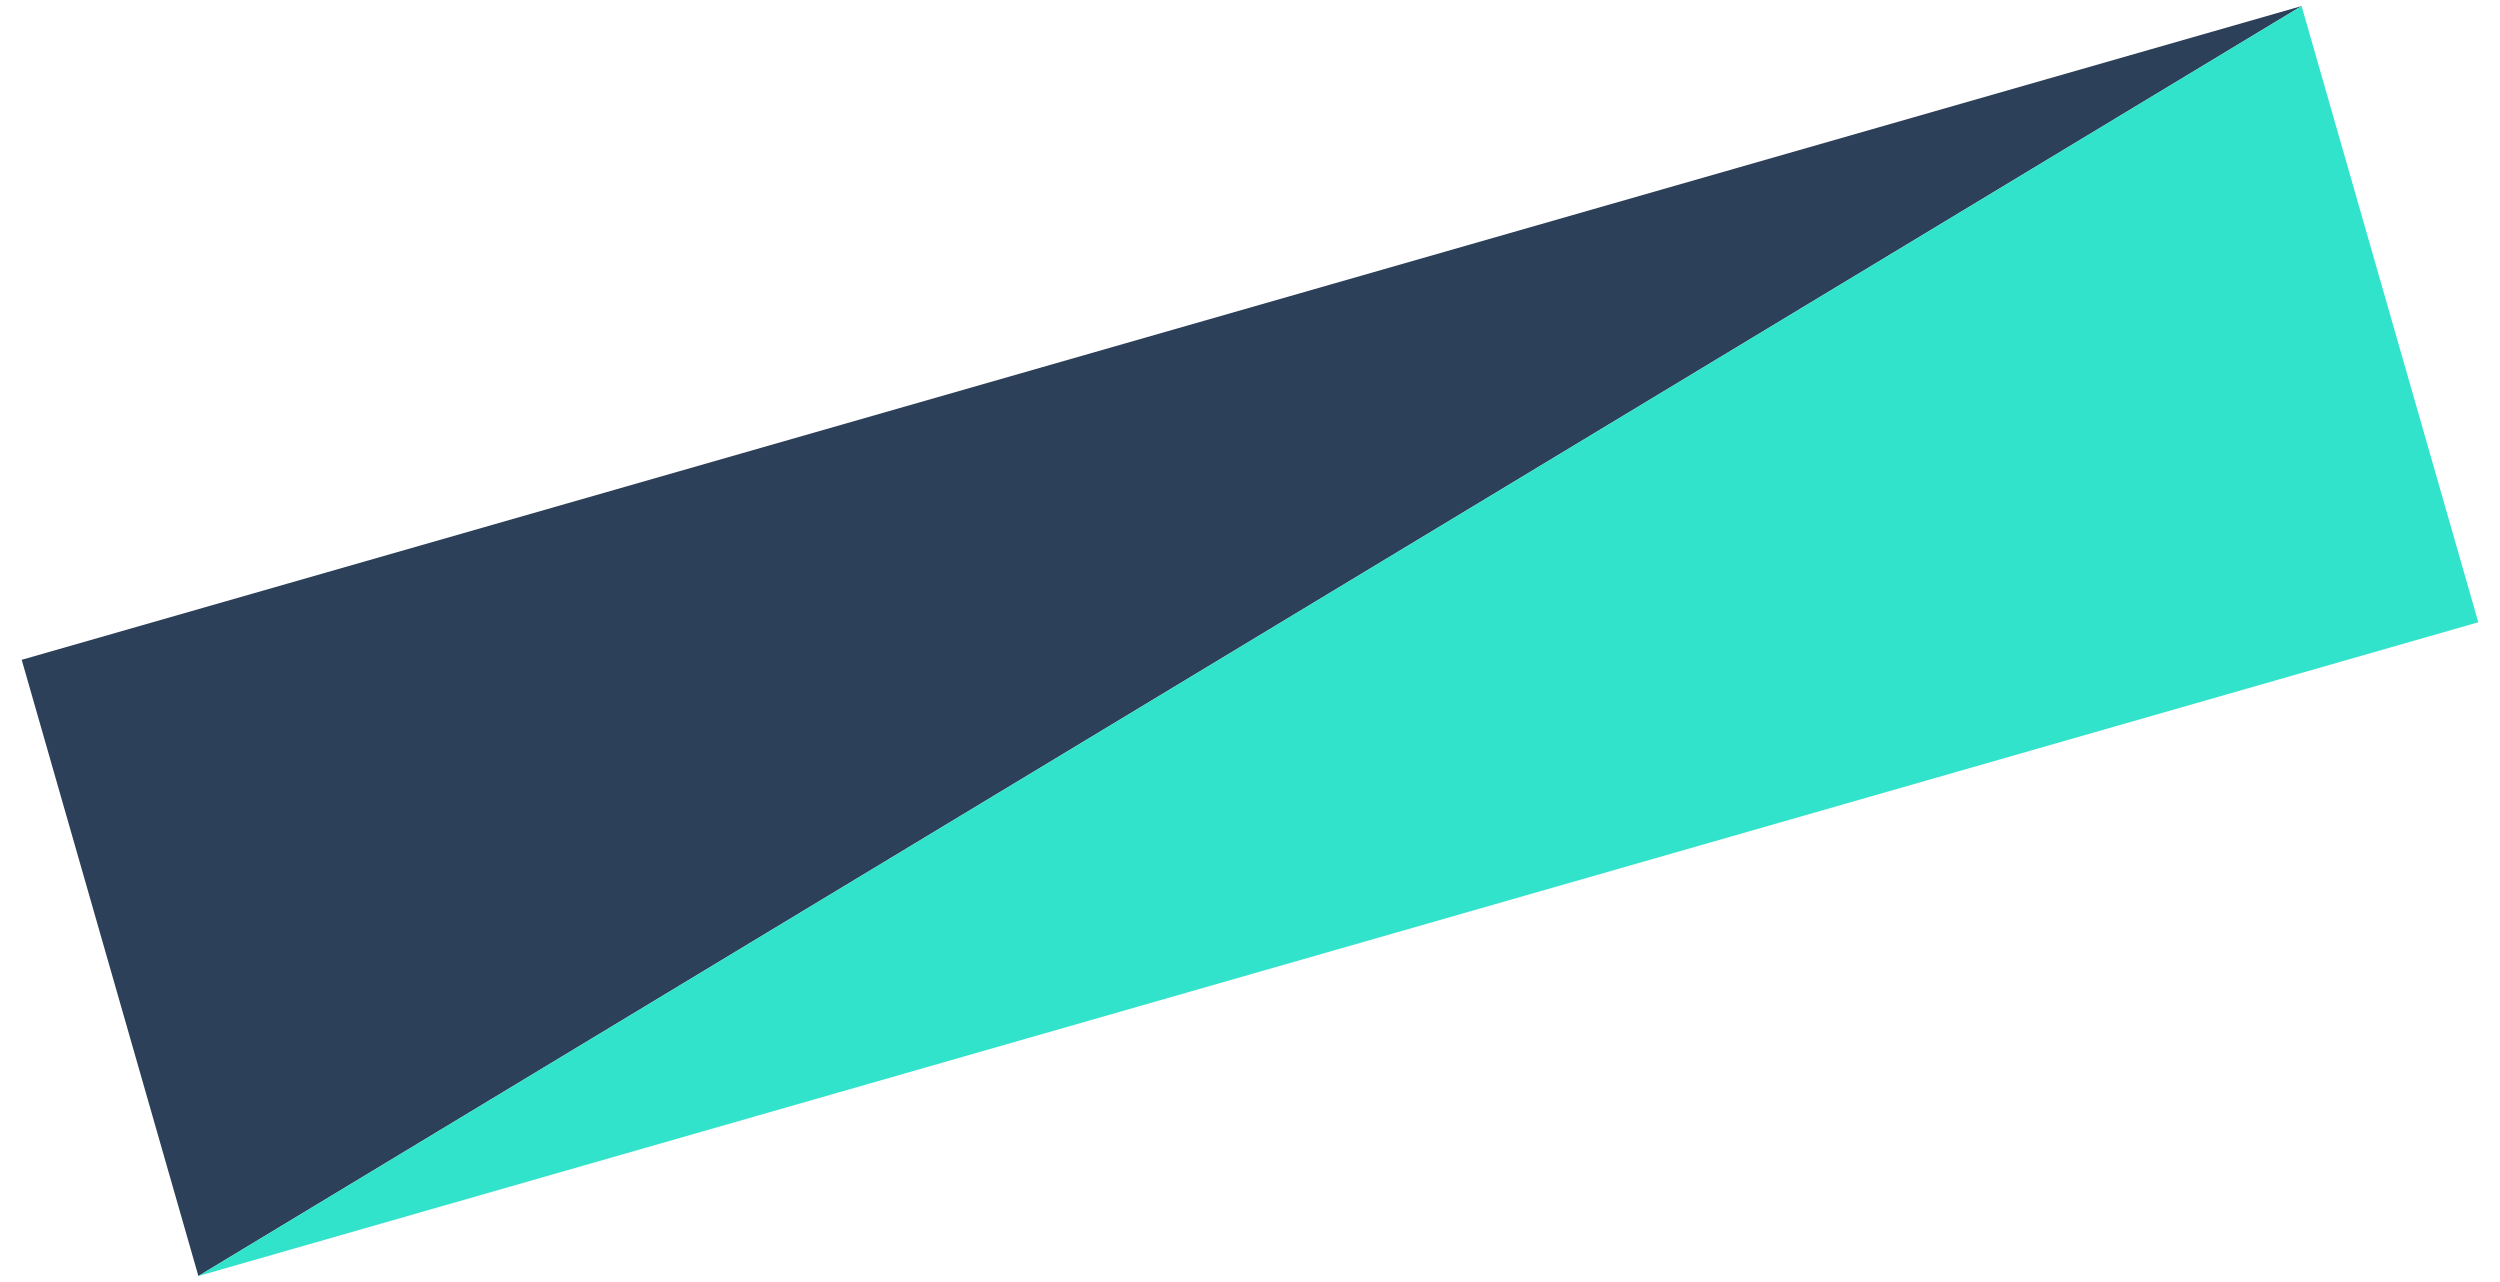 <svg xmlns="http://www.w3.org/2000/svg" width="78" height="40" viewBox="0 0 78 40">
  <g fill="none" fill-rule="evenodd" transform="rotate(-16 73.577 7.885)">
    <polygon fill="#2D4059" points="0 0 74 0 0 20"/>
    <polygon fill="#30E3CA" points="0 0 74 0 0 20" transform="rotate(180 37 10)"/>
  </g>
</svg>
